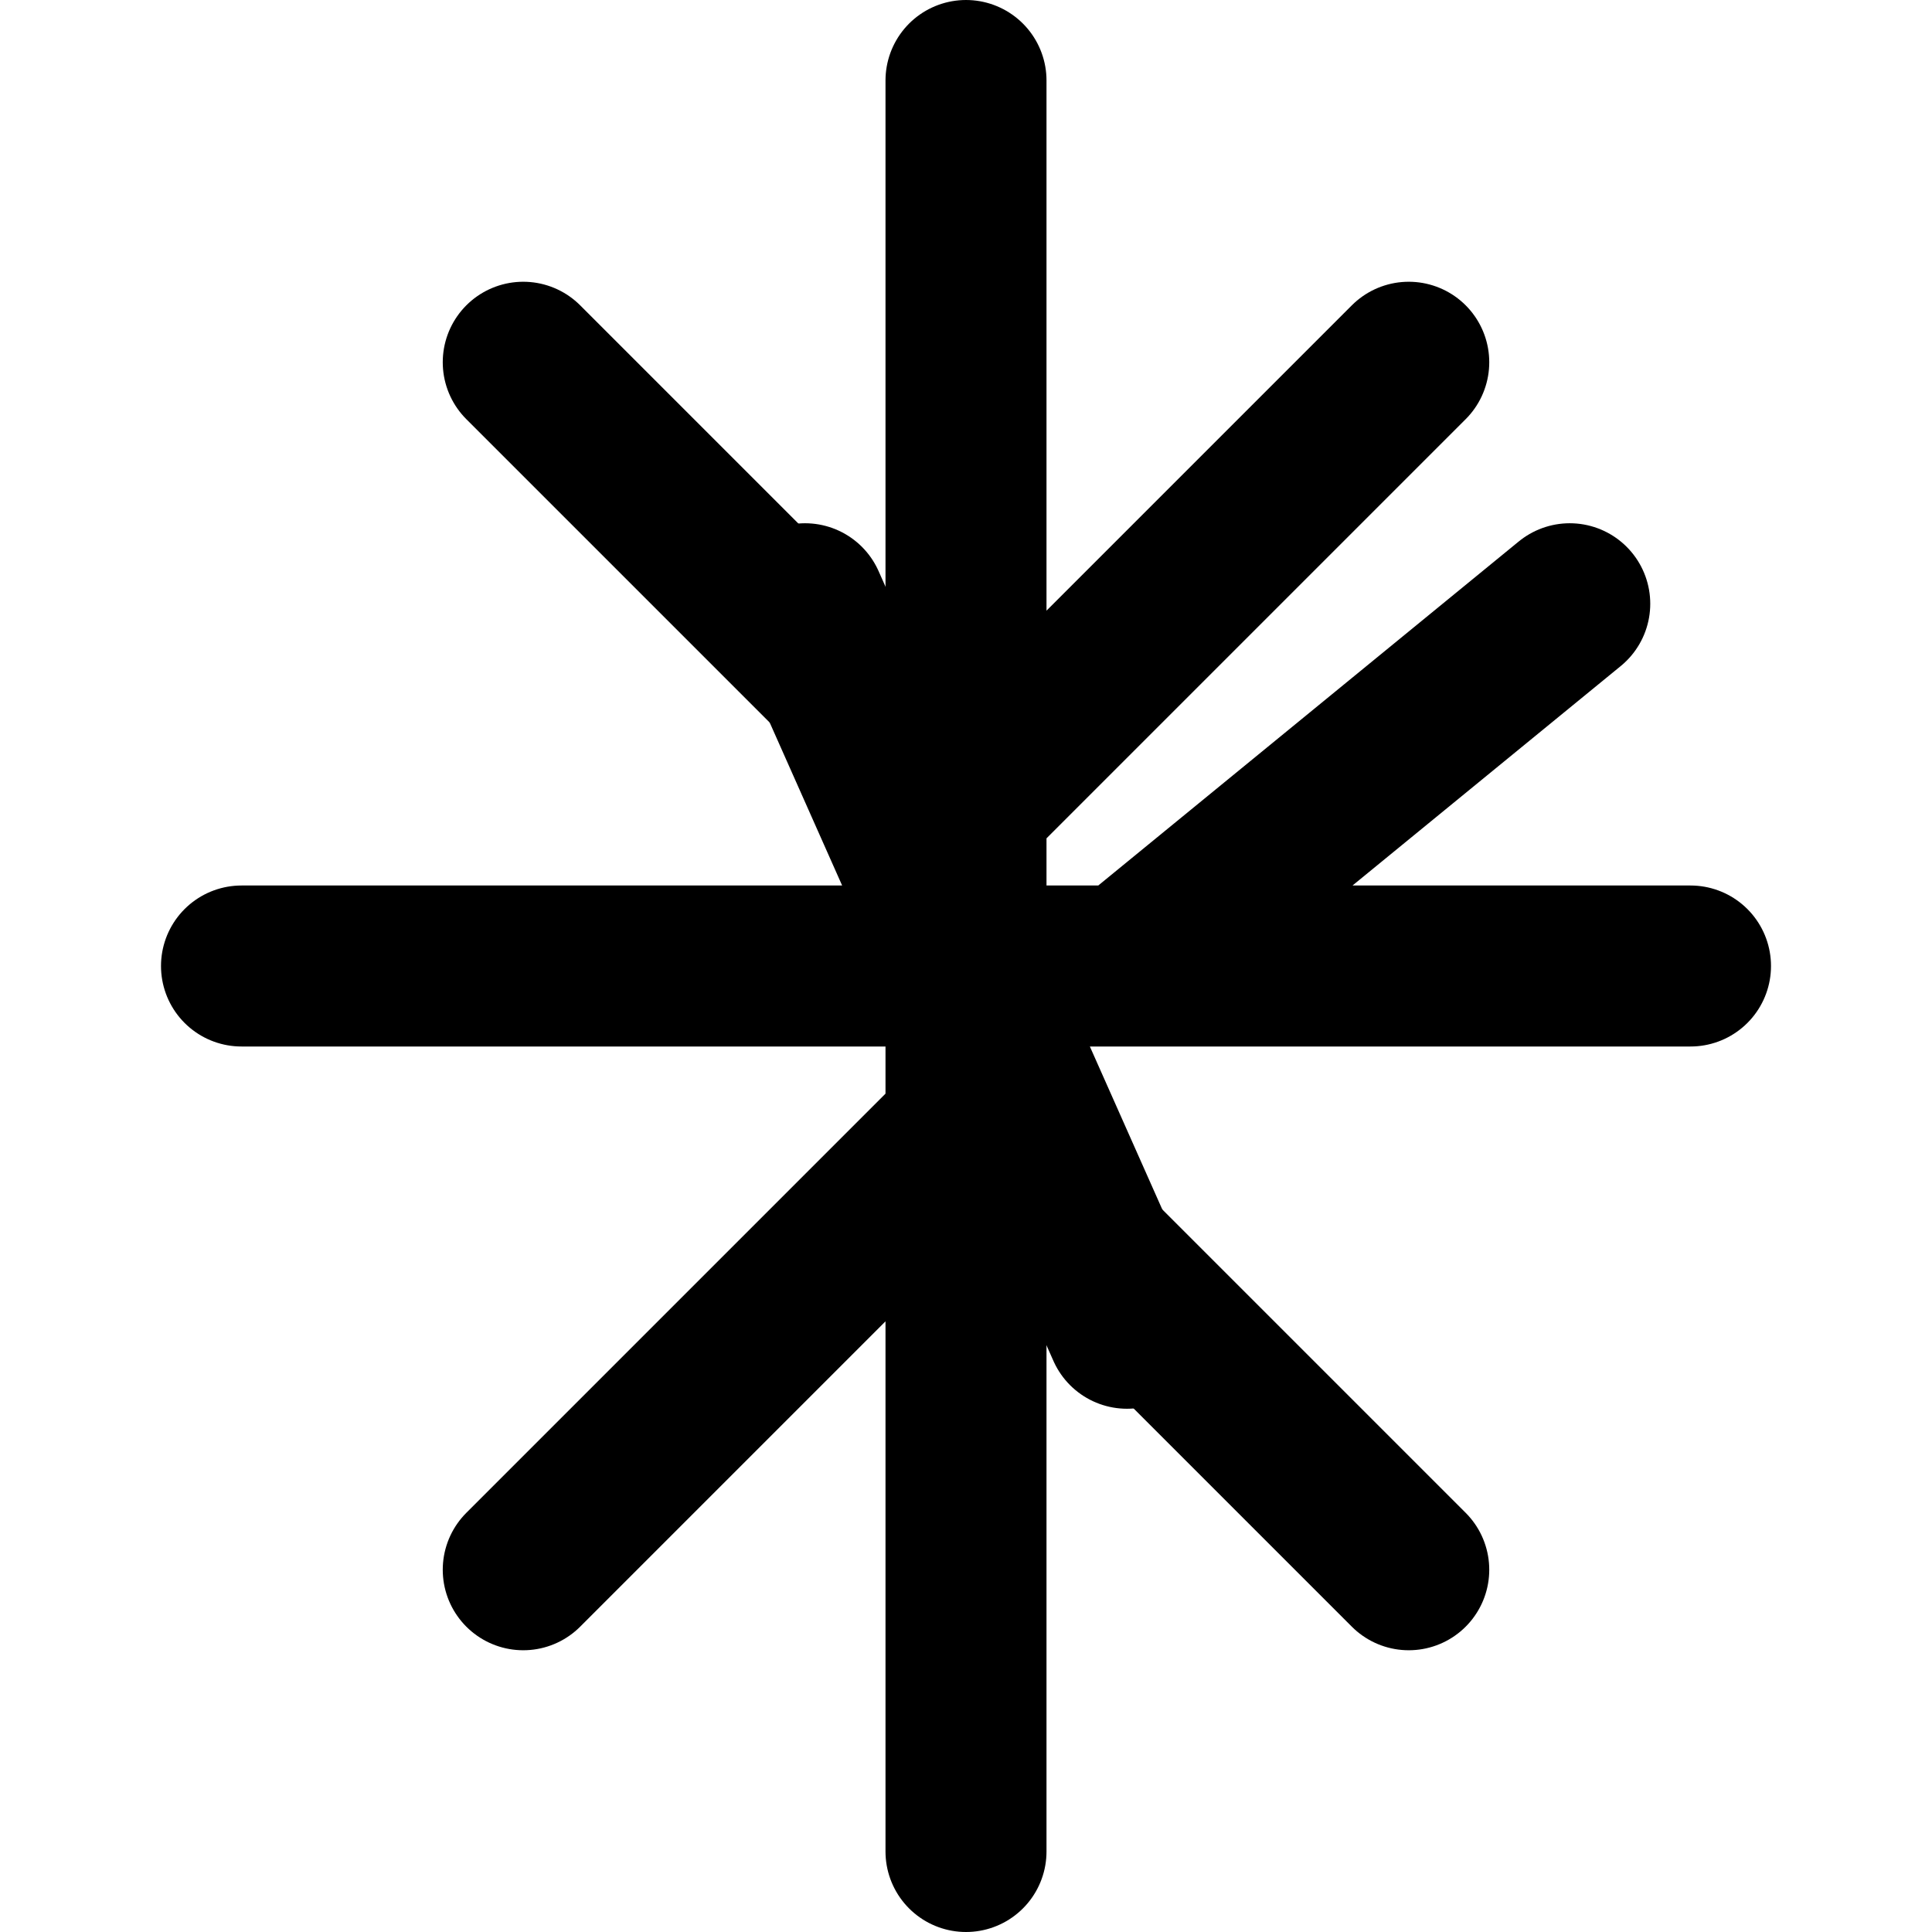 <svg width="24" height="24" viewBox="0 0 24 24" fill="none" xmlns="http://www.w3.org/2000/svg">
  <path d="M12 1V23M17.5 4.5L12 10M12 10L6.5 4.5M12 10V1M12 23V10M17.5 19.5L12 14M12 14L6.5 19.5" stroke="currentColor" stroke-width="2" stroke-linecap="round" stroke-linejoin="round"/>
  <path d="M21 12H3M19.5 7.5L14 12M12 12H3M12 12L14 16.5M12 12L10 7.5" stroke="currentColor" stroke-width="2" stroke-linecap="round" stroke-linejoin="round"/>
</svg> 